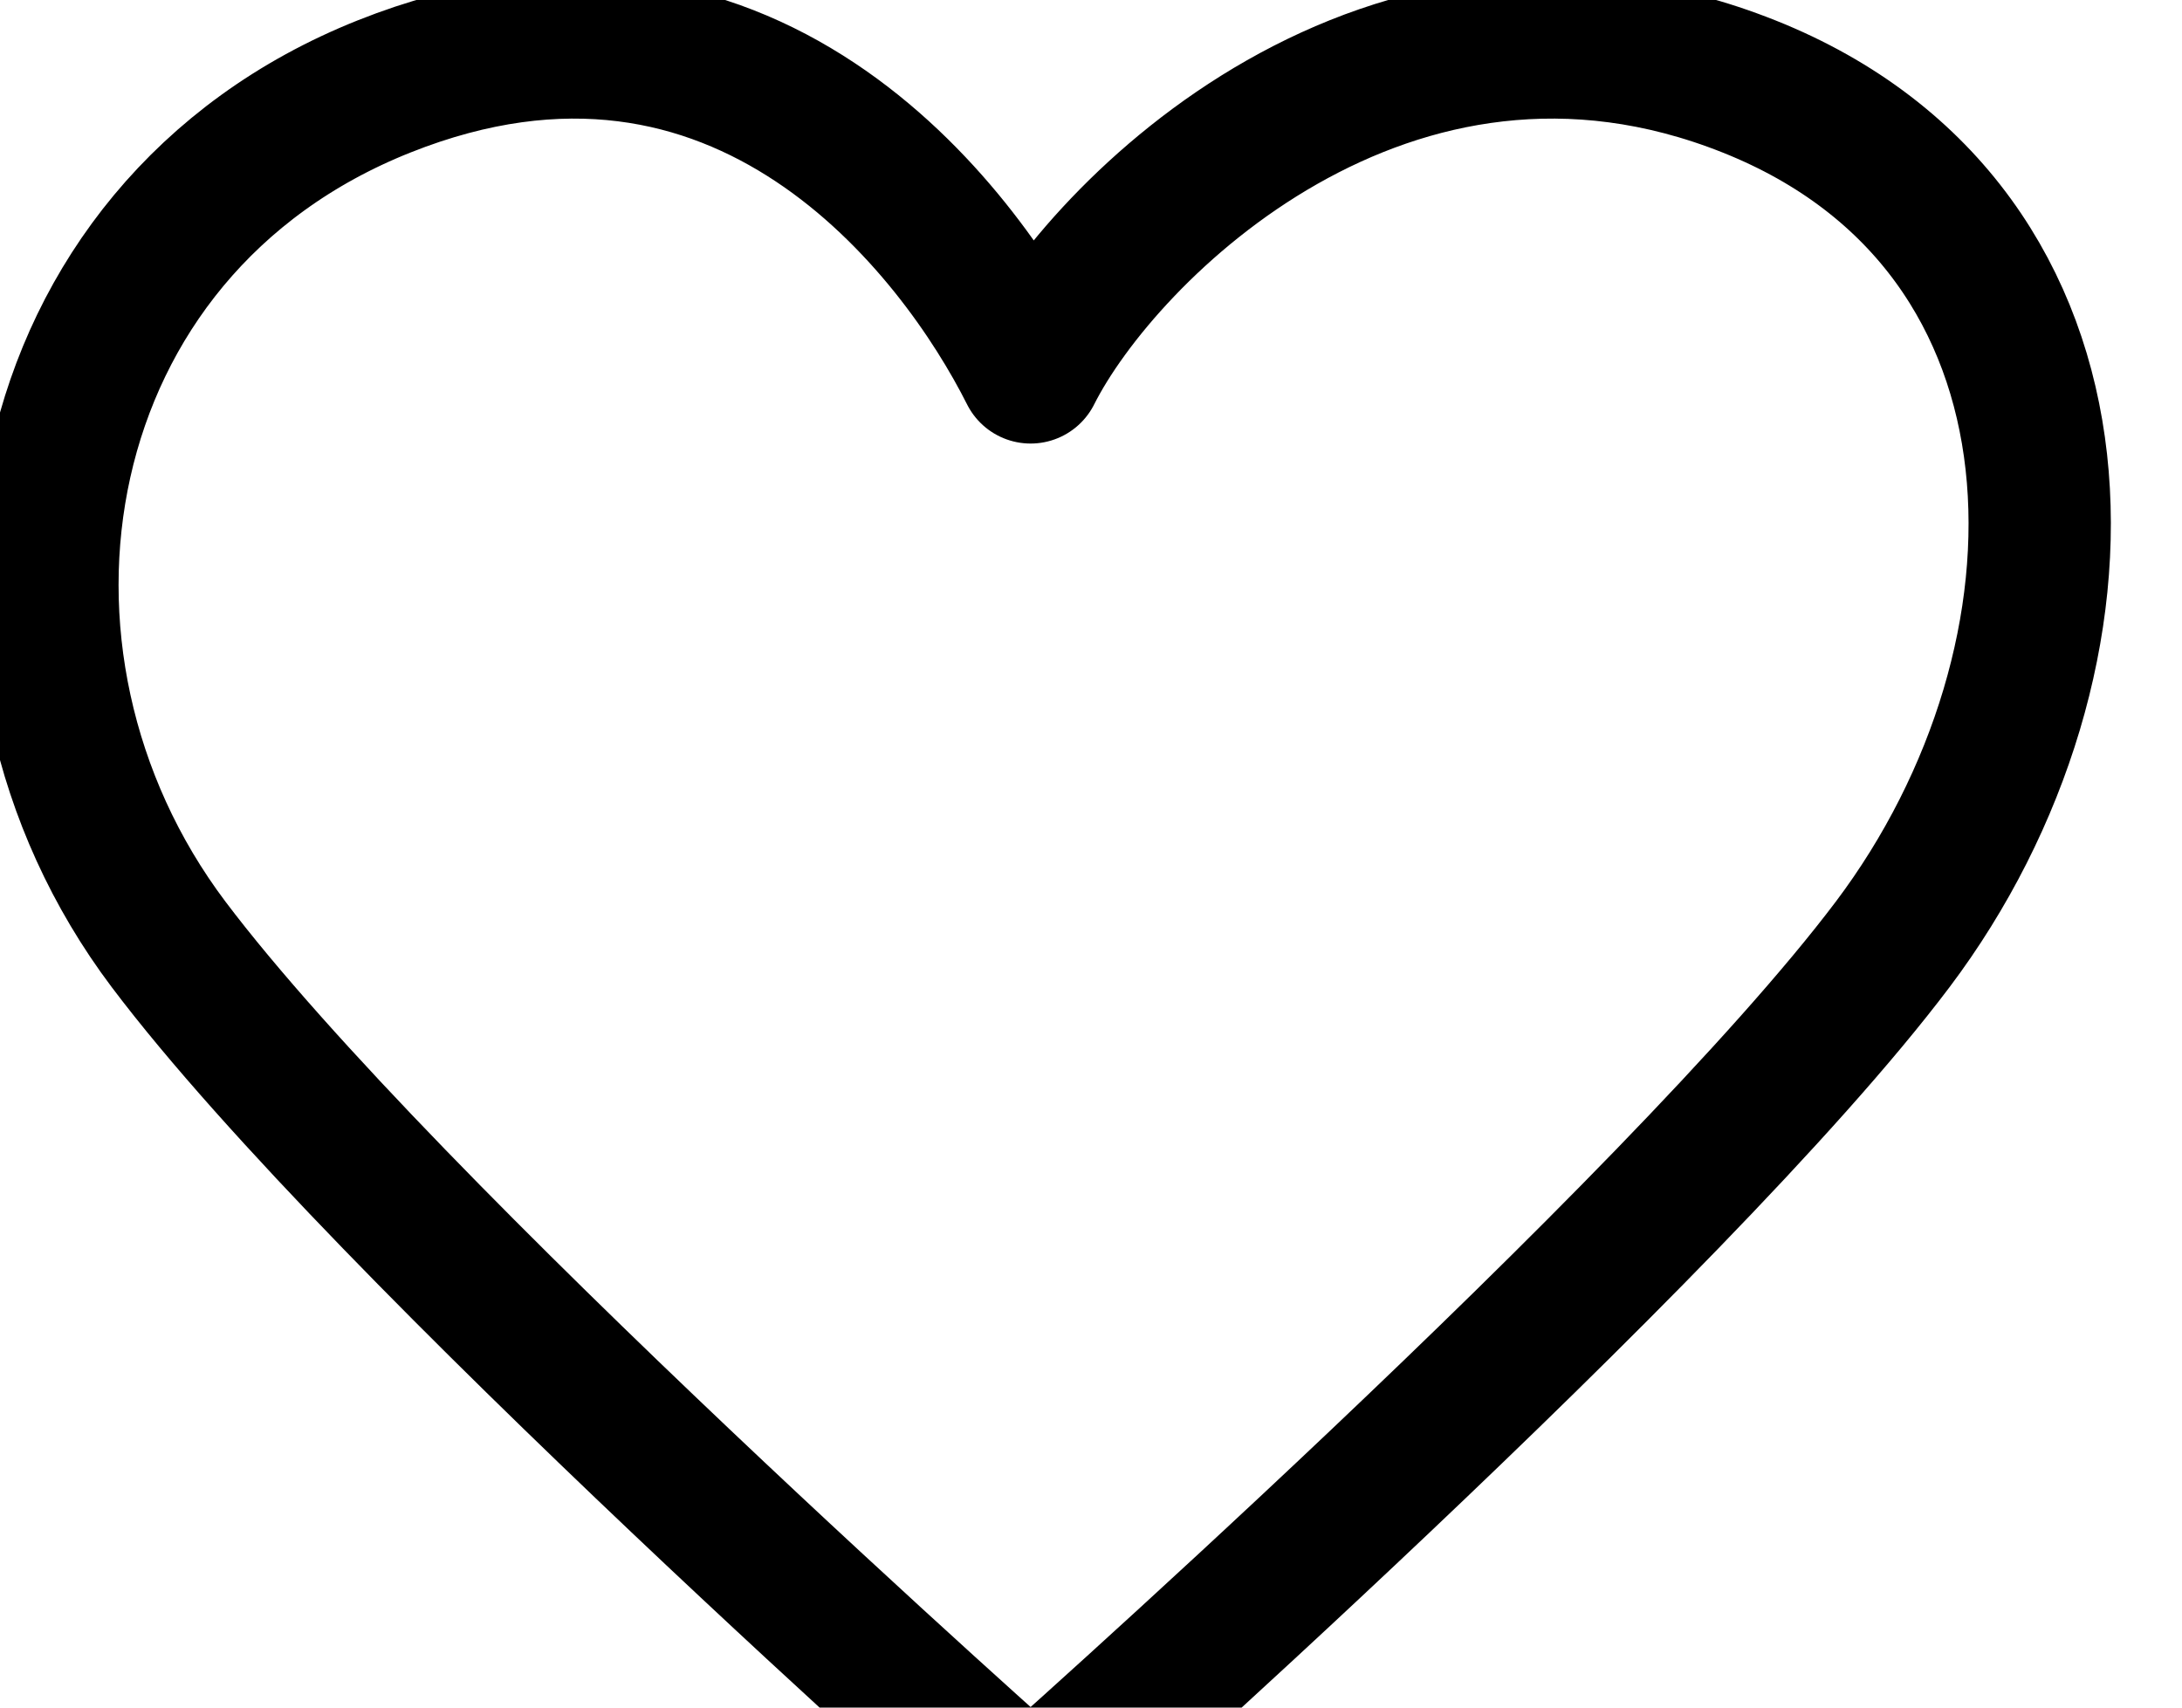 <svg viewBox="0 0 46 36" fill="none" xmlns="http://www.w3.org/2000/svg">
<path d="M3.555 19.911C-0.988 13.881 0.527 4.837 8.098 1.822C15.67 -1.193 20.213 4.837 21.727 7.851C23.242 4.837 29.299 -1.193 36.871 1.822C44.443 4.837 44.443 13.881 39.9 19.911C35.357 25.941 21.727 38 21.727 38C21.727 38 8.098 25.941 3.555 19.911Z" stroke="black" stroke-width="3" stroke-linecap="round" stroke-linejoin="round"/>
</svg>
